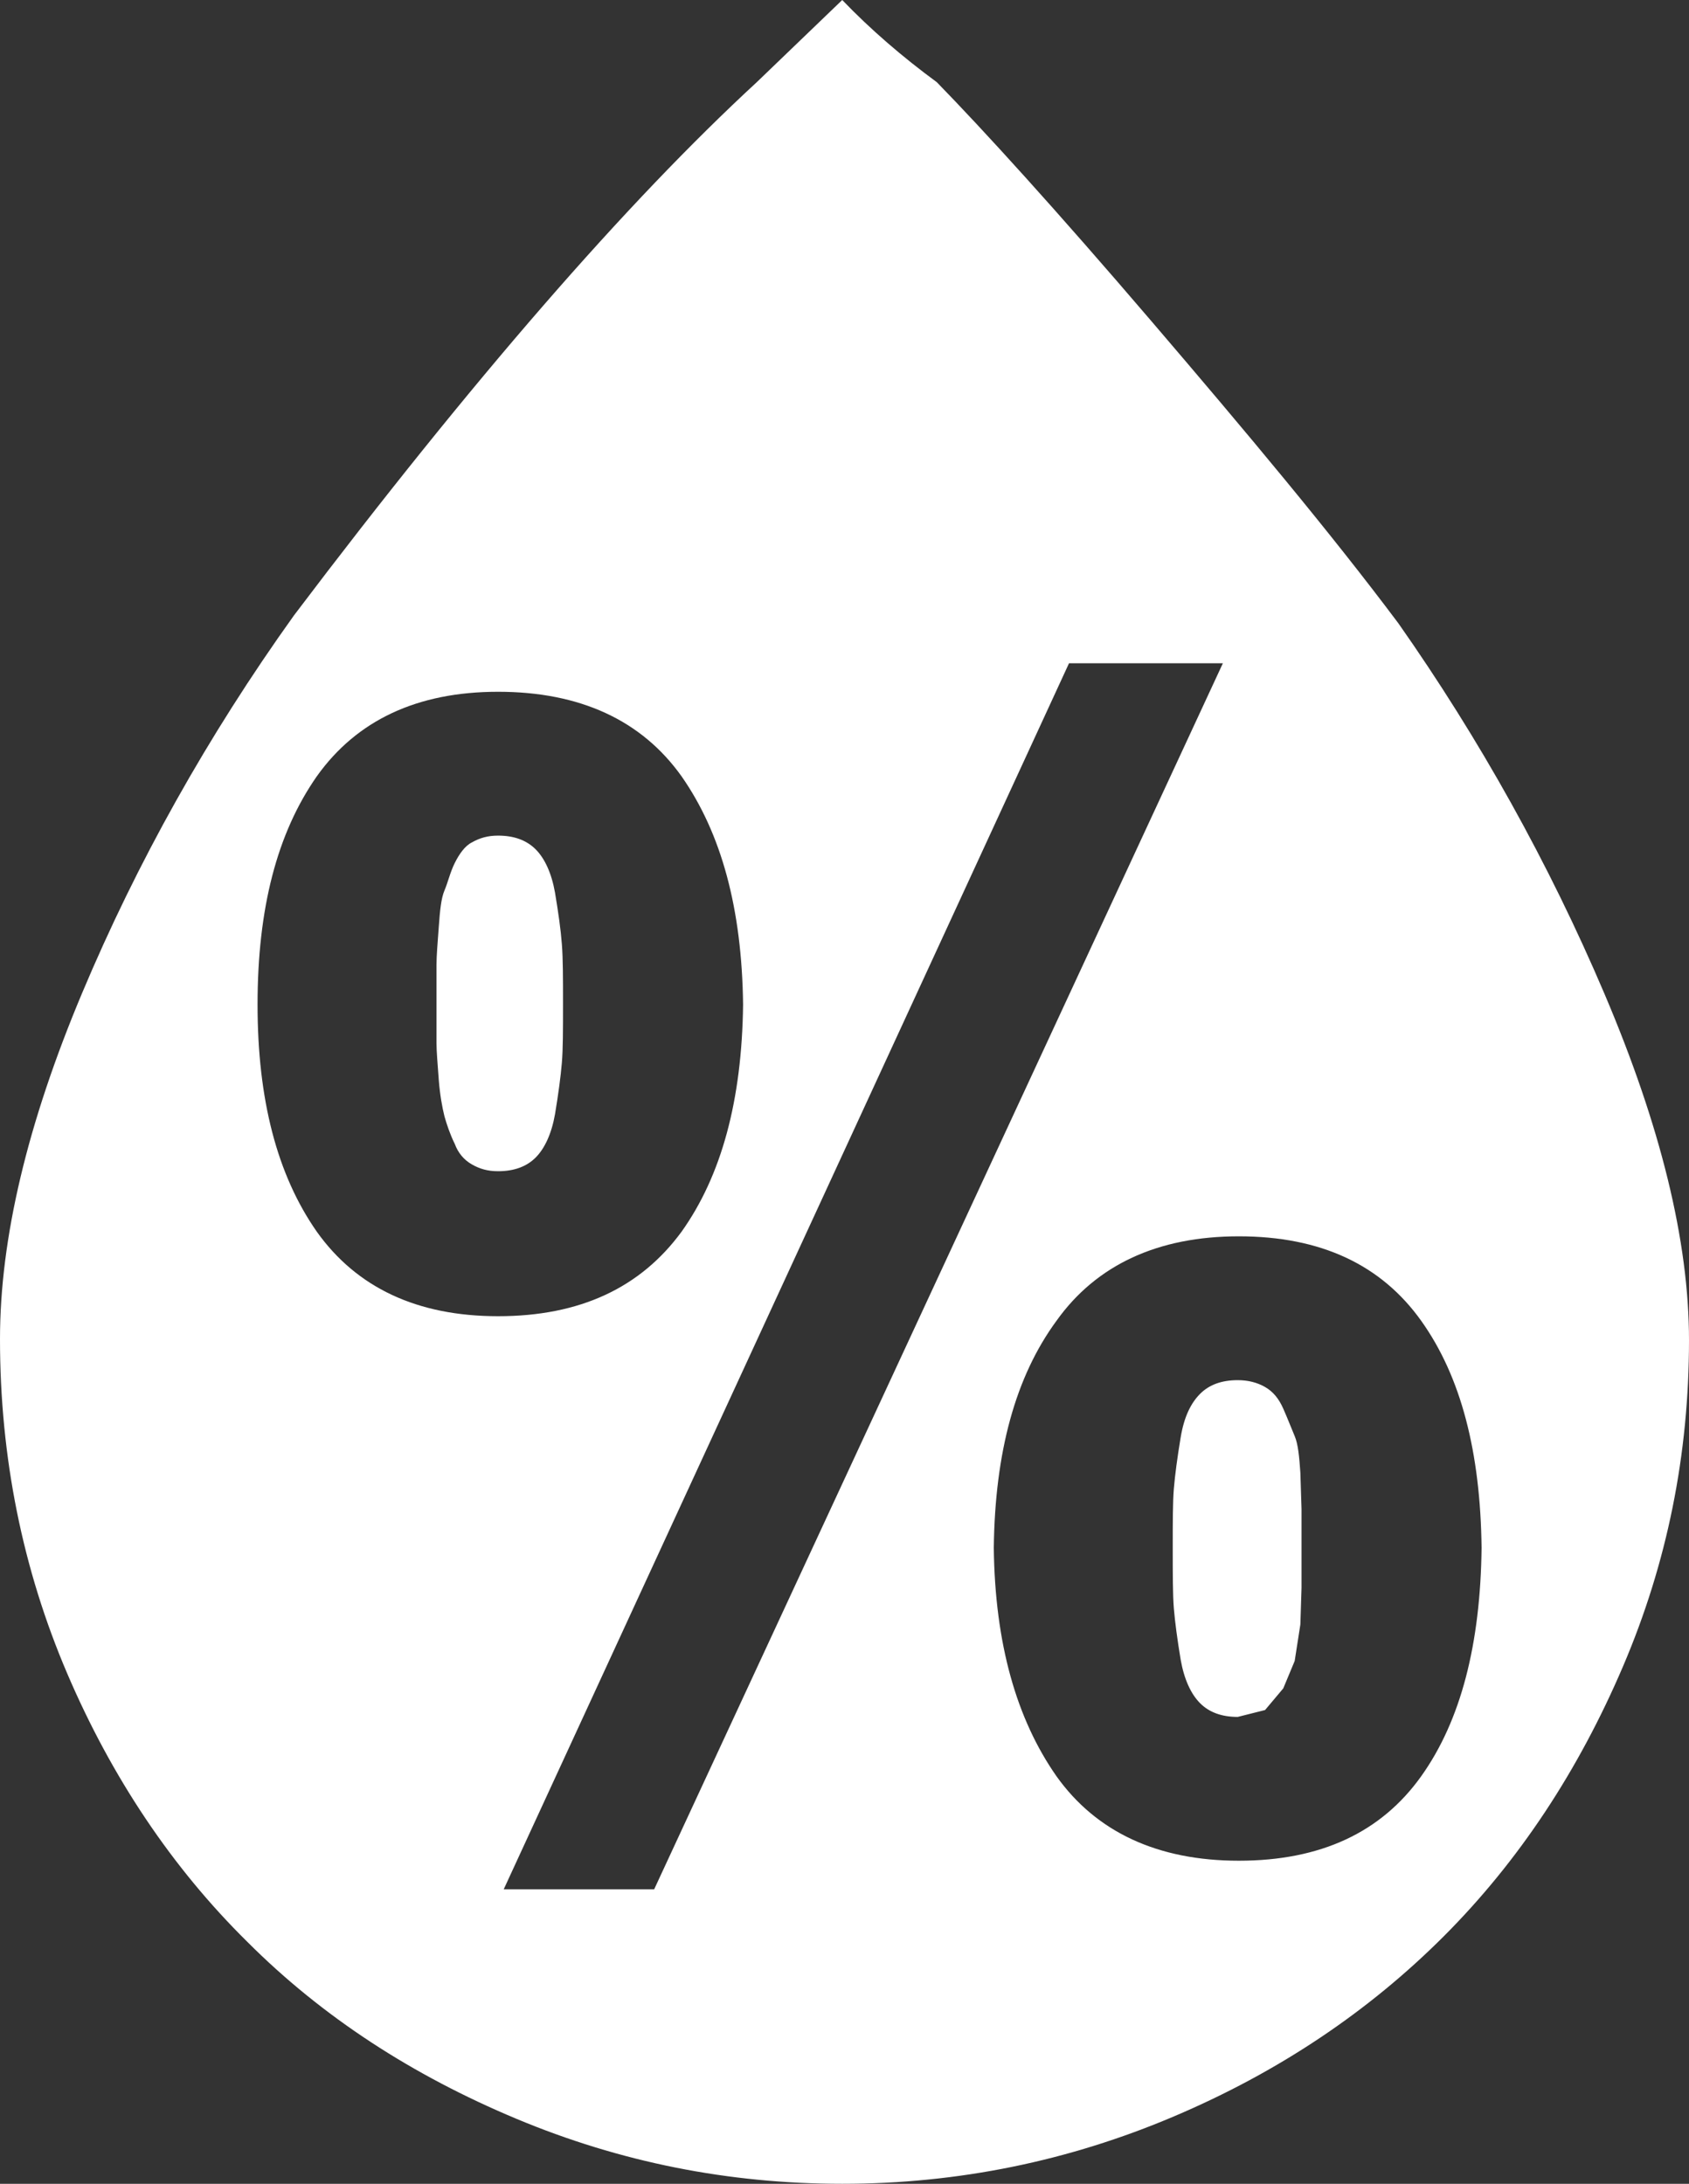 <svg width="41" height="53" viewBox="0 0 41 53" fill="none" xmlns="http://www.w3.org/2000/svg">
<rect x="0" y="0" width="41" height="53" fill="#333333" stroke="none"/>
<path d="M0 32.498C0 30.06 0.664 27.262 1.992 24.104C3.32 20.945 5.035 17.87 7.138 14.933C11.453 9.226 15.216 4.904 18.37 1.995L20.445 0C21.136 0.72 21.911 1.385 22.741 1.995C23.875 3.158 25.618 5.07 27.942 7.785C30.266 10.5 32.285 12.911 33.945 15.127C35.91 17.925 37.597 20.945 38.953 24.131C40.308 27.317 41 30.116 41 32.526C41 35.296 40.474 37.928 39.395 40.45C38.316 42.971 36.878 45.159 35.052 46.988C33.226 48.816 31.041 50.285 28.495 51.365C25.95 52.446 23.267 53 20.445 53C17.678 53 15.05 52.474 12.532 51.421C10.015 50.368 7.829 48.955 6.003 47.127C4.177 45.326 2.711 43.137 1.632 40.616C0.553 38.095 0 35.38 0 32.498ZM6.252 24.381C6.252 26.68 6.723 28.509 7.691 29.894C8.659 31.251 10.126 31.944 12.09 31.944C14.082 31.944 15.548 31.251 16.544 29.894C17.512 28.536 18.01 26.708 18.038 24.381C18.01 22.053 17.512 20.225 16.544 18.84C15.576 17.482 14.082 16.789 12.09 16.789C10.126 16.789 8.659 17.482 7.691 18.84C6.723 20.225 6.252 22.053 6.252 24.381ZM10.596 24.381C10.596 23.965 10.596 23.633 10.596 23.411C10.596 23.189 10.623 22.884 10.651 22.497C10.679 22.109 10.707 21.804 10.79 21.61C10.873 21.416 10.928 21.167 11.039 20.945C11.149 20.724 11.287 20.529 11.453 20.446C11.647 20.336 11.841 20.28 12.09 20.28C12.477 20.28 12.781 20.391 13.003 20.613C13.224 20.834 13.39 21.194 13.473 21.665C13.556 22.164 13.611 22.552 13.639 22.912C13.667 23.272 13.667 23.743 13.667 24.353C13.667 24.99 13.667 25.461 13.639 25.794C13.611 26.126 13.556 26.541 13.473 27.04C13.39 27.511 13.224 27.871 13.003 28.093C12.781 28.315 12.477 28.425 12.09 28.425C11.841 28.425 11.647 28.37 11.453 28.259C11.26 28.148 11.121 27.982 11.039 27.761C10.928 27.539 10.845 27.29 10.79 27.096C10.734 26.874 10.679 26.569 10.651 26.209C10.623 25.821 10.596 25.516 10.596 25.323C10.596 25.128 10.596 24.796 10.596 24.381ZM12.228 45.852H15.88L29.685 16.097H25.95L12.228 45.852ZM24.124 37.568C24.152 39.895 24.677 41.724 25.646 43.109C26.614 44.467 28.108 45.159 30.072 45.159C32.064 45.159 33.53 44.467 34.499 43.109C35.467 41.752 35.937 39.895 35.965 37.568C35.937 35.241 35.467 33.412 34.499 32.055C33.53 30.697 32.064 30.005 30.072 30.005C28.108 30.005 26.614 30.697 25.646 32.055C24.65 33.412 24.152 35.241 24.124 37.568ZM28.468 37.568C28.468 36.931 28.468 36.46 28.495 36.127C28.523 35.795 28.578 35.38 28.661 34.881C28.744 34.382 28.91 34.05 29.132 33.828C29.353 33.606 29.657 33.496 30.045 33.496C30.294 33.496 30.515 33.551 30.709 33.662C30.902 33.773 31.041 33.939 31.151 34.188C31.262 34.438 31.345 34.659 31.428 34.853C31.511 35.047 31.539 35.352 31.566 35.74L31.594 36.626V37.568C31.594 38.011 31.594 38.344 31.594 38.538L31.566 39.425L31.428 40.311L31.151 40.976L30.709 41.502L30.045 41.669C29.657 41.669 29.353 41.558 29.132 41.336C28.91 41.115 28.744 40.754 28.661 40.283C28.578 39.785 28.523 39.369 28.495 39.037C28.468 38.704 28.468 38.205 28.468 37.568Z" fill="white"/>
</svg>
